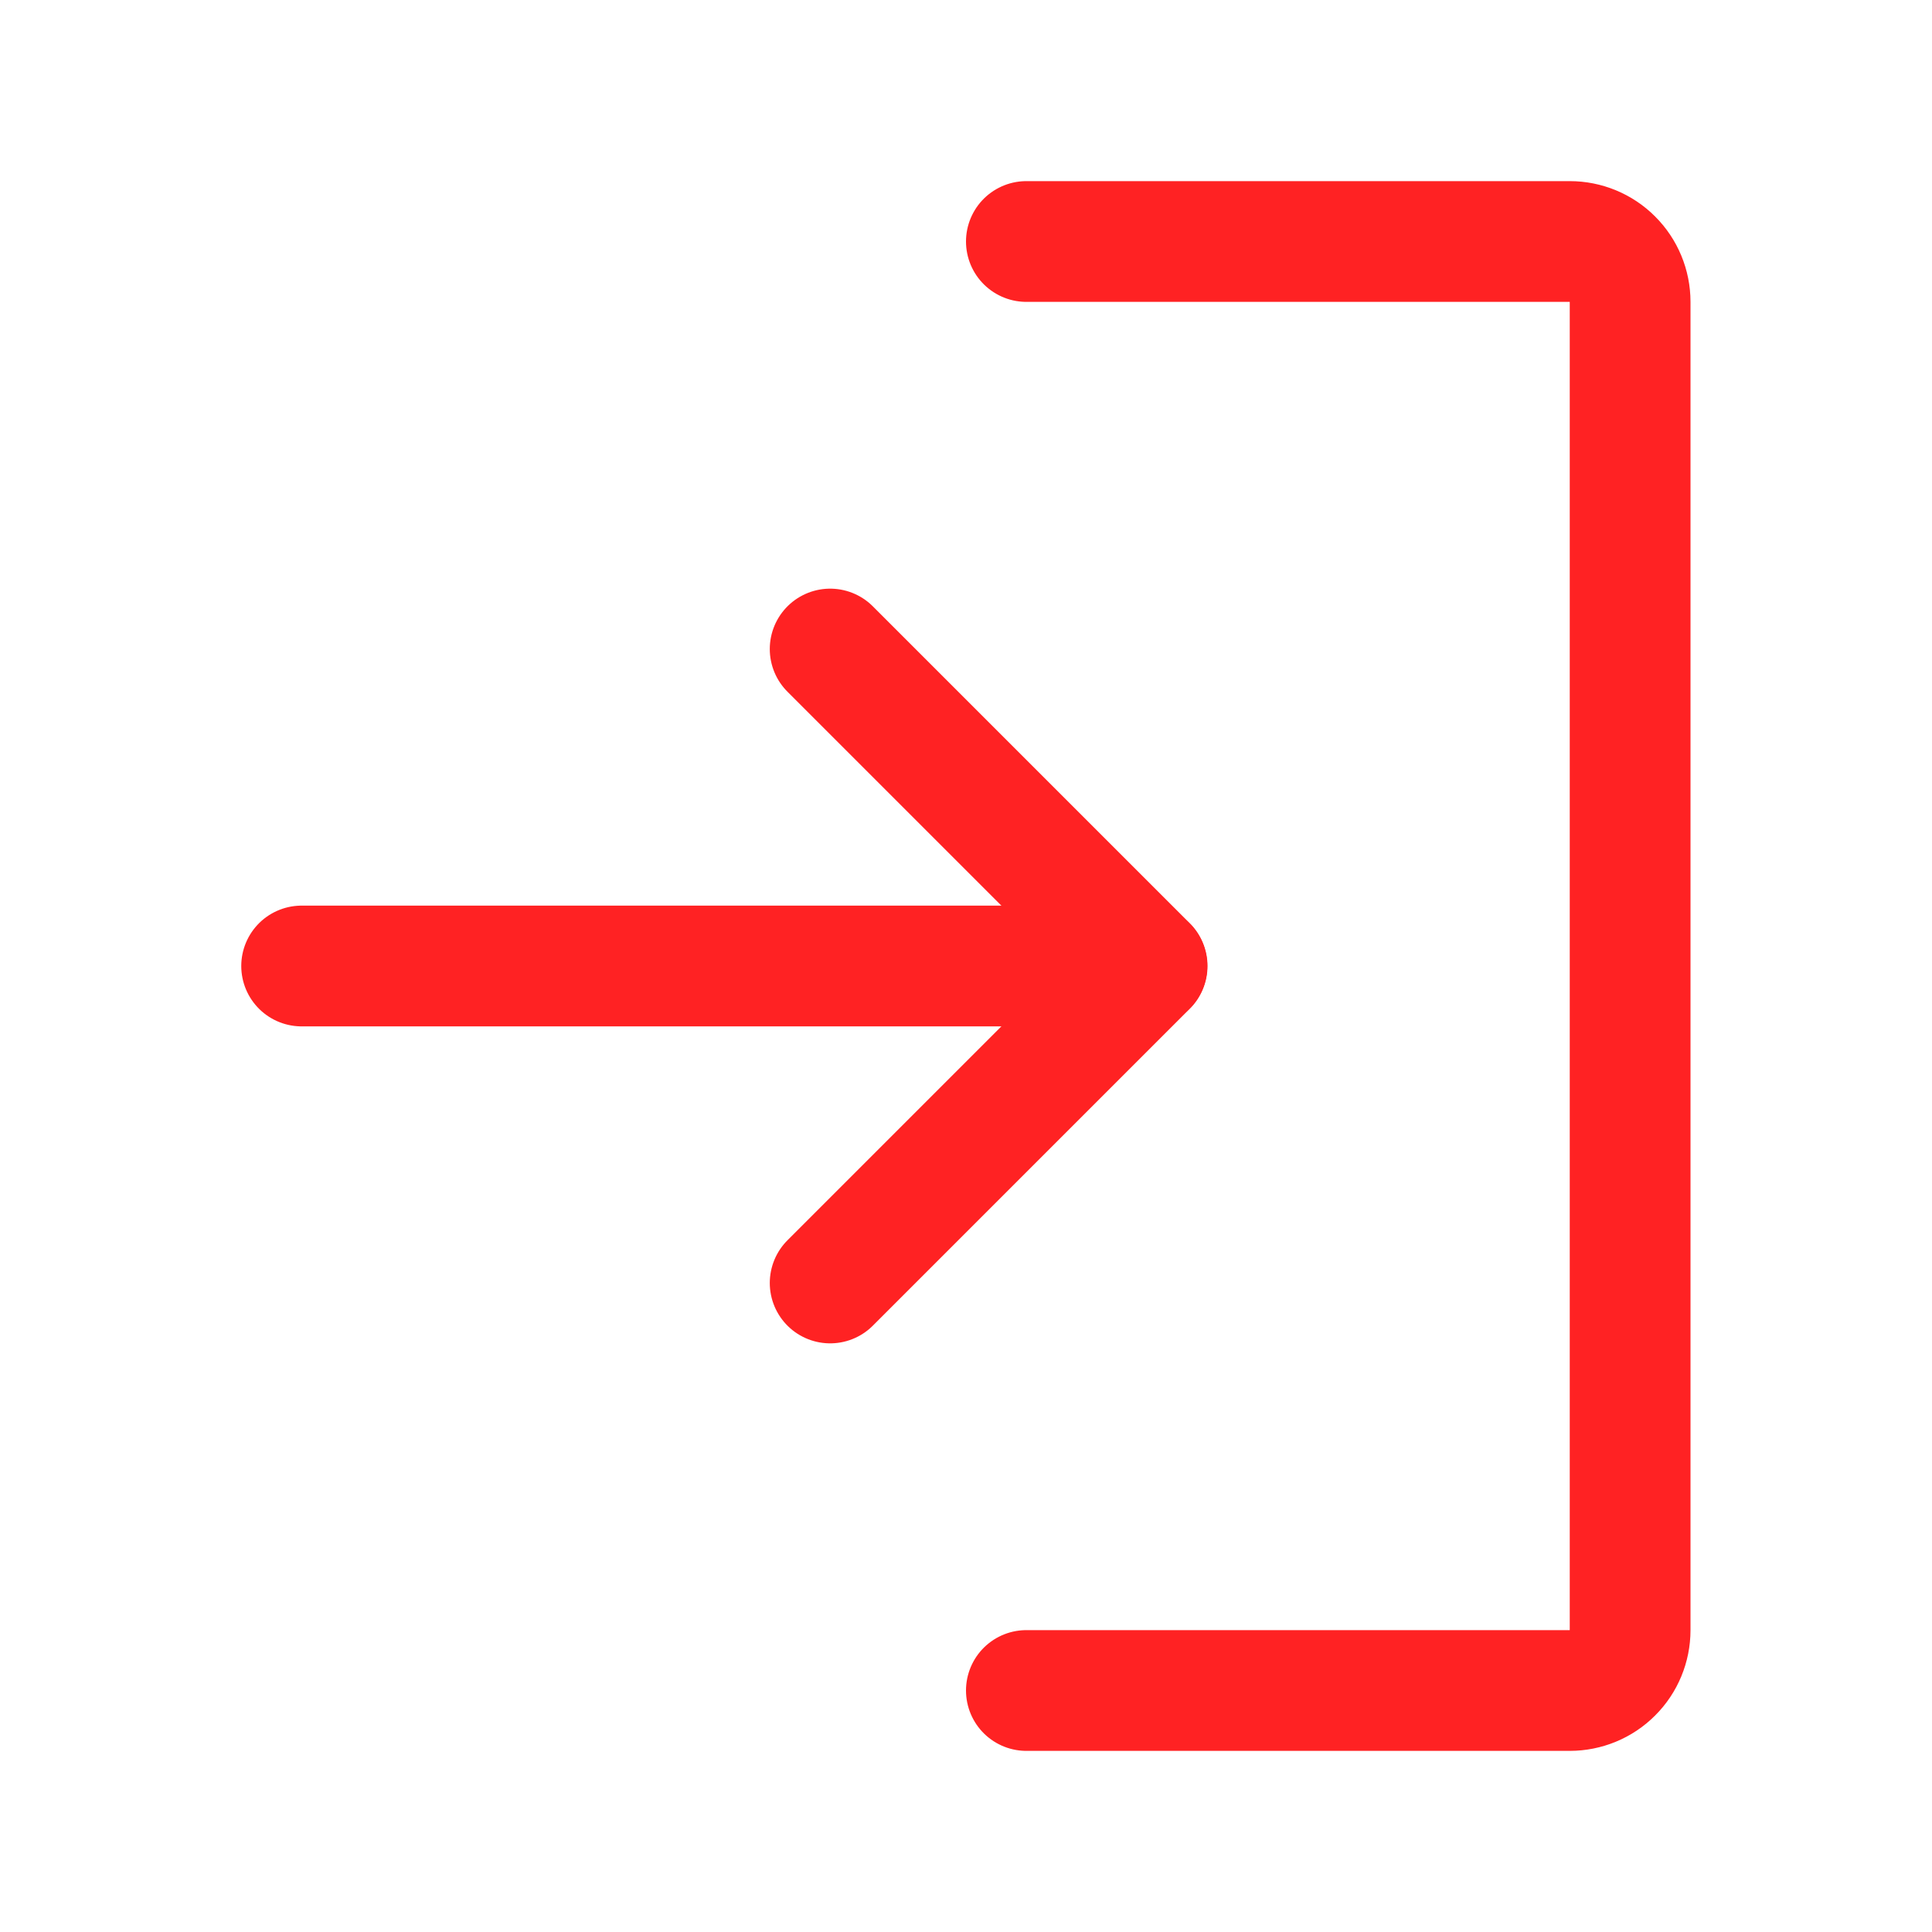 <svg width="32" height="32" viewBox="0 0 32 32" fill="none" xmlns="http://www.w3.org/2000/svg">
<path d="M13.75 21.25L19 16L13.75 10.75" stroke="#FF2223" stroke-width="2" stroke-linecap="round" stroke-linejoin="round"/>
<path d="M4.996 16H18.996" stroke="#FF2223" stroke-width="2" stroke-linecap="round" stroke-linejoin="round"/>
<path d="M17 4H26C26.265 4 26.52 4.105 26.707 4.293C26.895 4.48 27 4.735 27 5V27C27 27.265 26.895 27.52 26.707 27.707C26.52 27.895 26.265 28 26 28H17" stroke="#FF2223" stroke-width="2" stroke-linecap="round" stroke-linejoin="round"/>
</svg>
